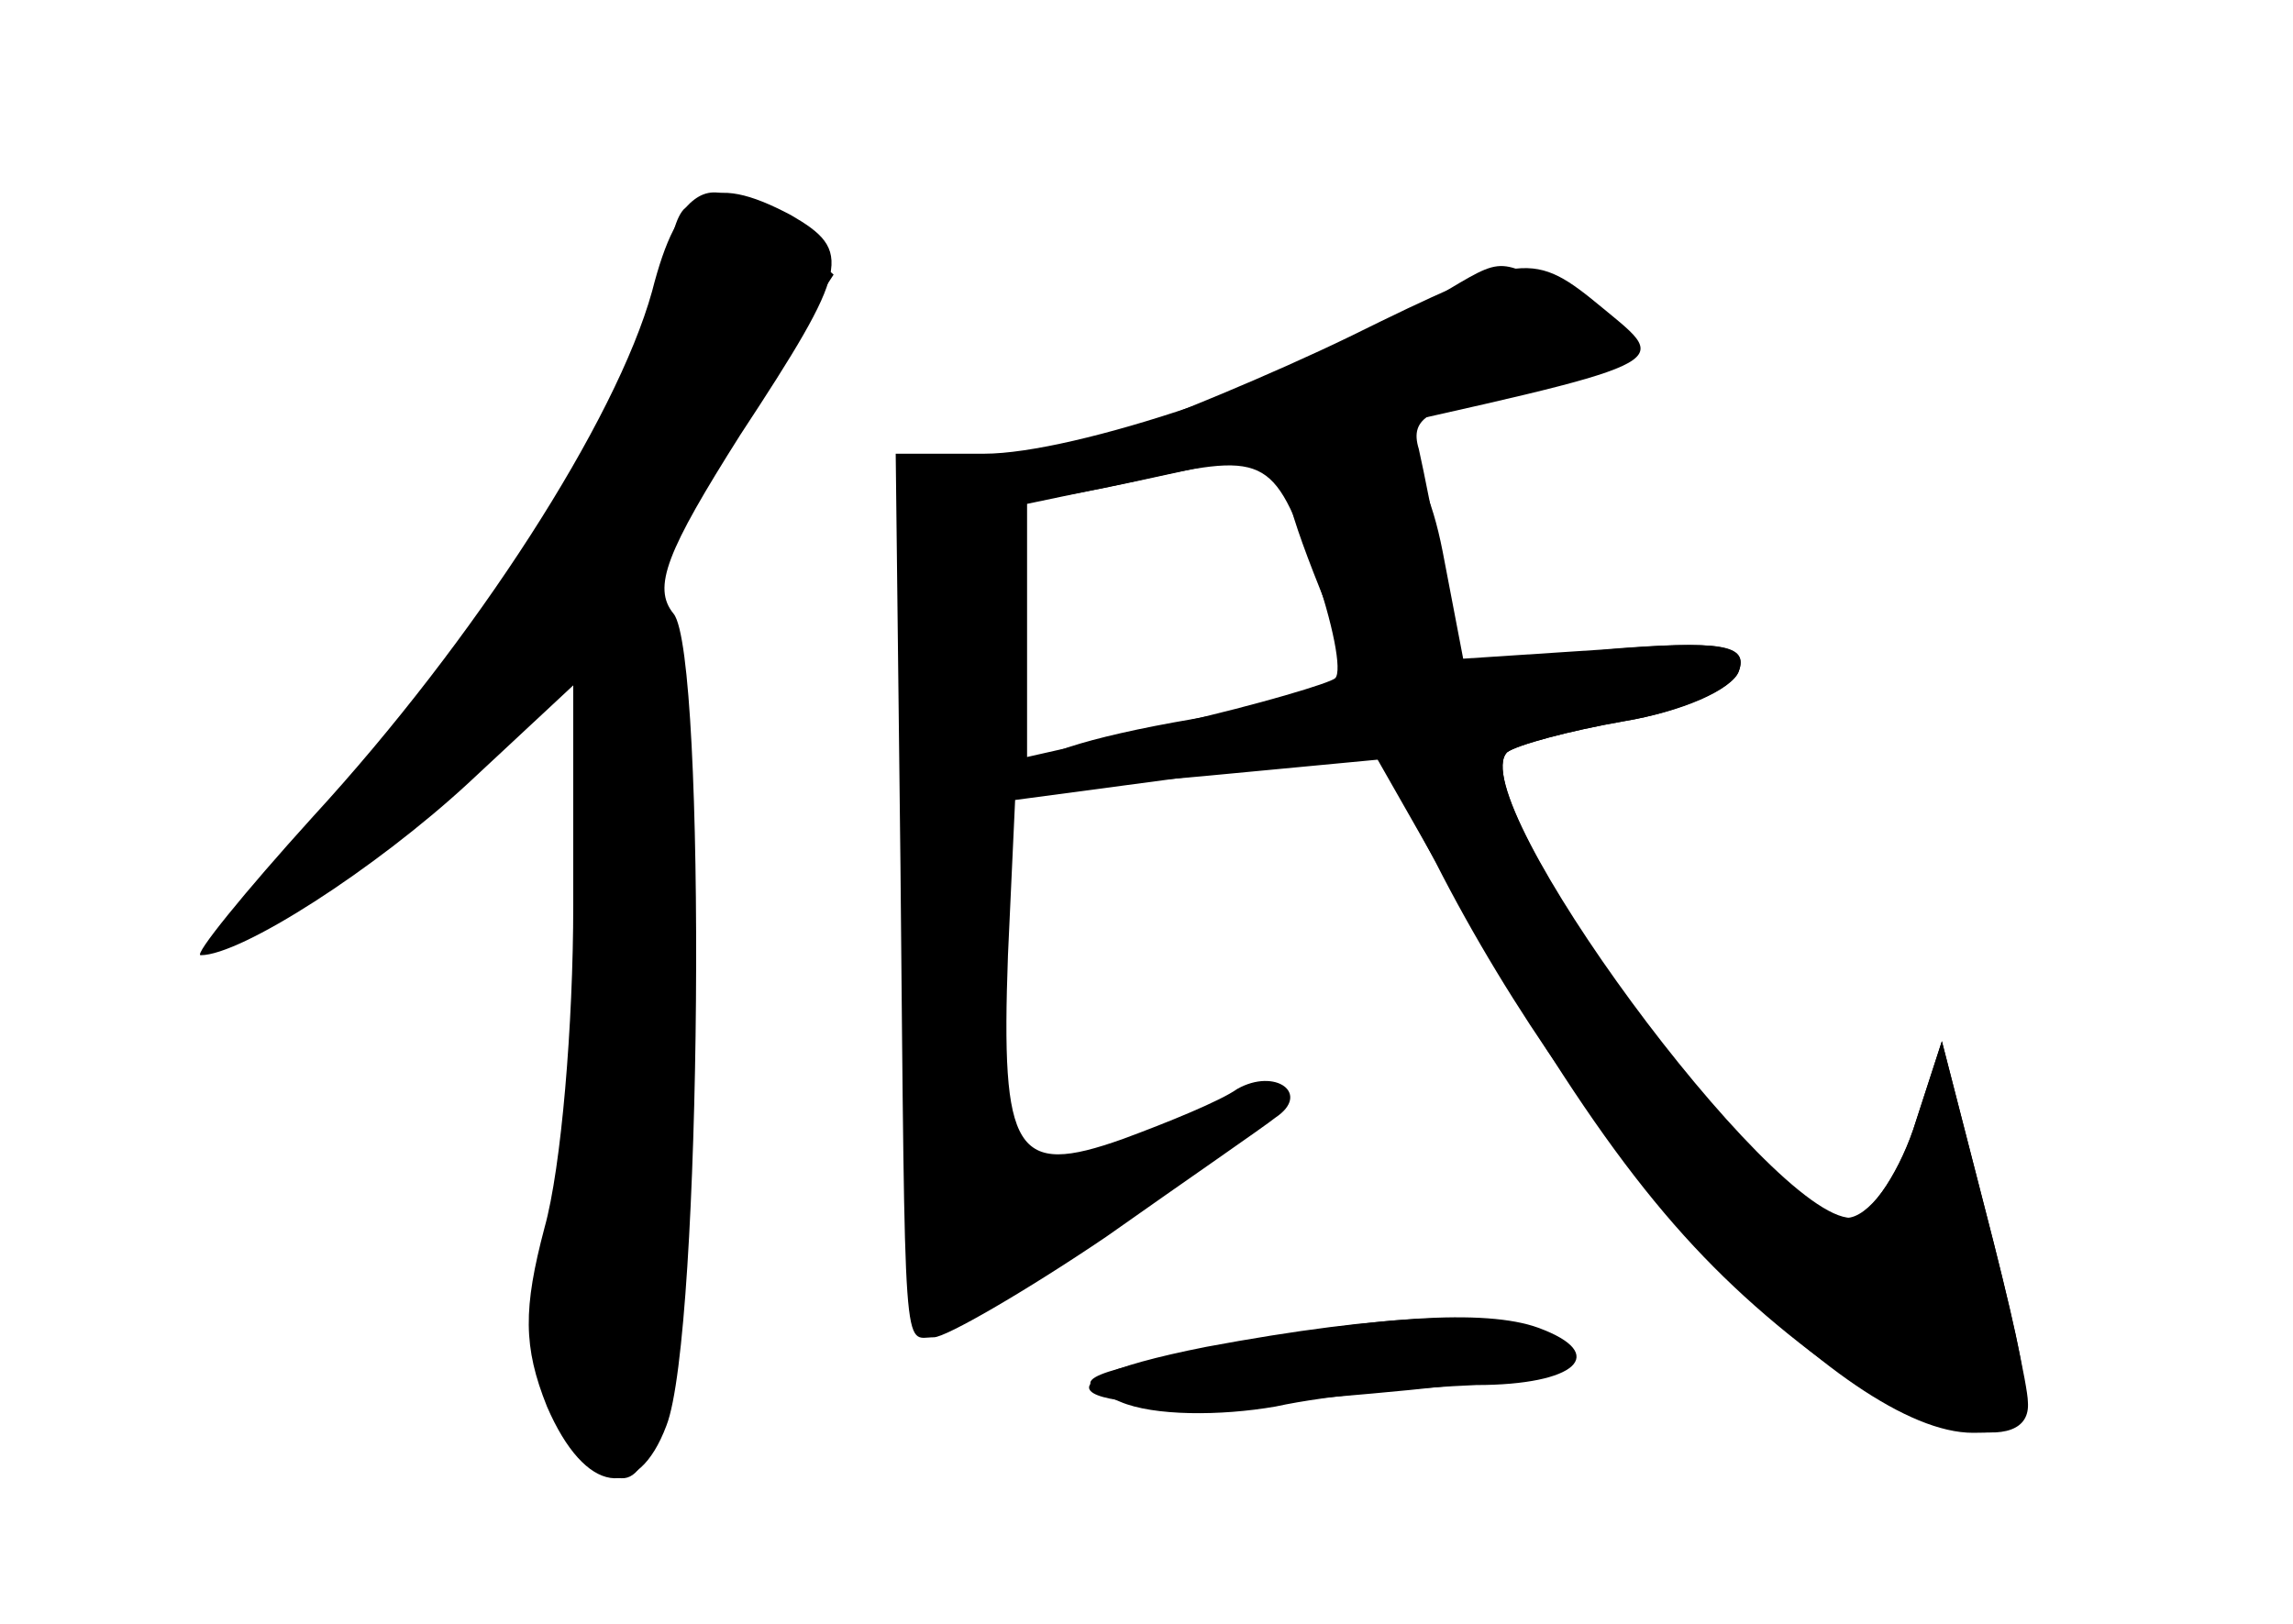<?xml version="1.0" standalone="no"?>
<!DOCTYPE svg PUBLIC "-//W3C//DTD SVG 20010904//EN"
 "http://www.w3.org/TR/2001/REC-SVG-20010904/DTD/svg10.dtd">
<svg version="1.0" xmlns="http://www.w3.org/2000/svg"
 width="96pt" height="68pt" viewBox="0 0 96 68"
 preserveAspectRatio="xMidYMid meet">
<g transform="translate(0,68) scale(0.1,-0.1)" fill="#000000" stroke="none">
<g id="part-0" class="char-part">
  <path d="M273 558 c-15 -54 -74 -146 -142 -220 -29 -32 -50 -58 -47 -58 17 0
73 36 112 72 l44 41 0 -92 c0 -50 -5 -110 -12 -135 -9 -34 -9 -50 1 -75 16
-37 38 -40 50 -8 15 38 17 323 3 340 -9 11 -3 26 28 75 46 70 47 77 21 92 -34
18 -47 11 -58 -32z"/>
  <path d="M595 552 c-50 -30 -145 -62 -183 -62 l-37 0 2 -173 c2 -212 1 -197
14 -197 5 0 38 19 72 42 34 24 66 46 71 50 15 10 0 21 -16 12 -7 -5 -29 -14
-48 -21 -45 -16 -51 -6 -48 77 l3 65 75 10 75 10 41 -72 c56 -97 90 -139 142
-179 45 -34 93 -45 91 -21 0 6 -8 43 -18 81 l-18 70 -12 -37 c-7 -20 -19 -37
-26 -37 -34 0 -163 176 -144 195 4 3 26 9 49 13 24 4 45 13 48 21 4 11 -8 13
-57 9 l-61 -4 -6 35 c-3 20 -8 44 -10 53 -4 13 4 18 41 23 50 8 58 26 20 43
-31 15 -24 15 -60 -6z m-45 -110 c8 -23 12 -43 9 -46 -2 -2 -32 -11 -67 -19
l-62 -14 0 53 0 53 43 9 c57 13 60 12 77 -36z"/>
  <path d="M505 116 c-86 -17 -53 -30 53 -21 94 8 112 13 91 26 -18 11 -69 9
-144 -5z"/>
</g>
<g id="part-1" class="char-part">
  <path d="M287 593 c-4 -3 -7 -15 -7 -25 0 -45 -58 -136 -147 -230 -73 -78 -20
-54 71 31 l48 46 -5 -115 c-3 -63 -11 -129 -17 -147 -9 -25 -8 -37 5 -62 18
-37 33 -40 39 -8 11 54 16 326 6 332 -17 11 -12 28 30 90 l39 60 -20 18 c-23
18 -32 21 -42 10z"/>
</g>
<g id="part-2" class="char-part">
  <path d="M565 539 c-33 -16 -77 -34 -97 -41 -21 -6 -38 -15 -38 -20 0 -10 -10
-12 121 17 153 34 149 32 120 56 -29 24 -33 24 -106 -12z"/>
</g>
<g id="part-3" class="char-part">
  <path d="M543 494 c-9 -4 -7 -18 7 -54 l19 -48 -69 -13 c-94 -16 -90 -33 4
-24 l74 7 23 -43 c63 -124 171 -239 225 -239 28 0 28 4 5 94 l-18 70 -12 -37
c-7 -21 -19 -37 -28 -37 -33 0 -161 176 -142 195 4 3 26 9 49 13 24 4 46 14
48 21 4 11 -7 13 -55 9 l-60 -6 -9 47 c-9 46 -27 59 -61 45z"/>
</g>
<g id="part-4" class="char-part">
  <path d="M505 115 c-54 -11 -58 -13 -36 -22 14 -6 42 -6 65 -2 23 5 60 8 84 9
42 0 56 13 26 24 -22 8 -69 5 -139 -9z"/>
</g>
</g>
</svg>